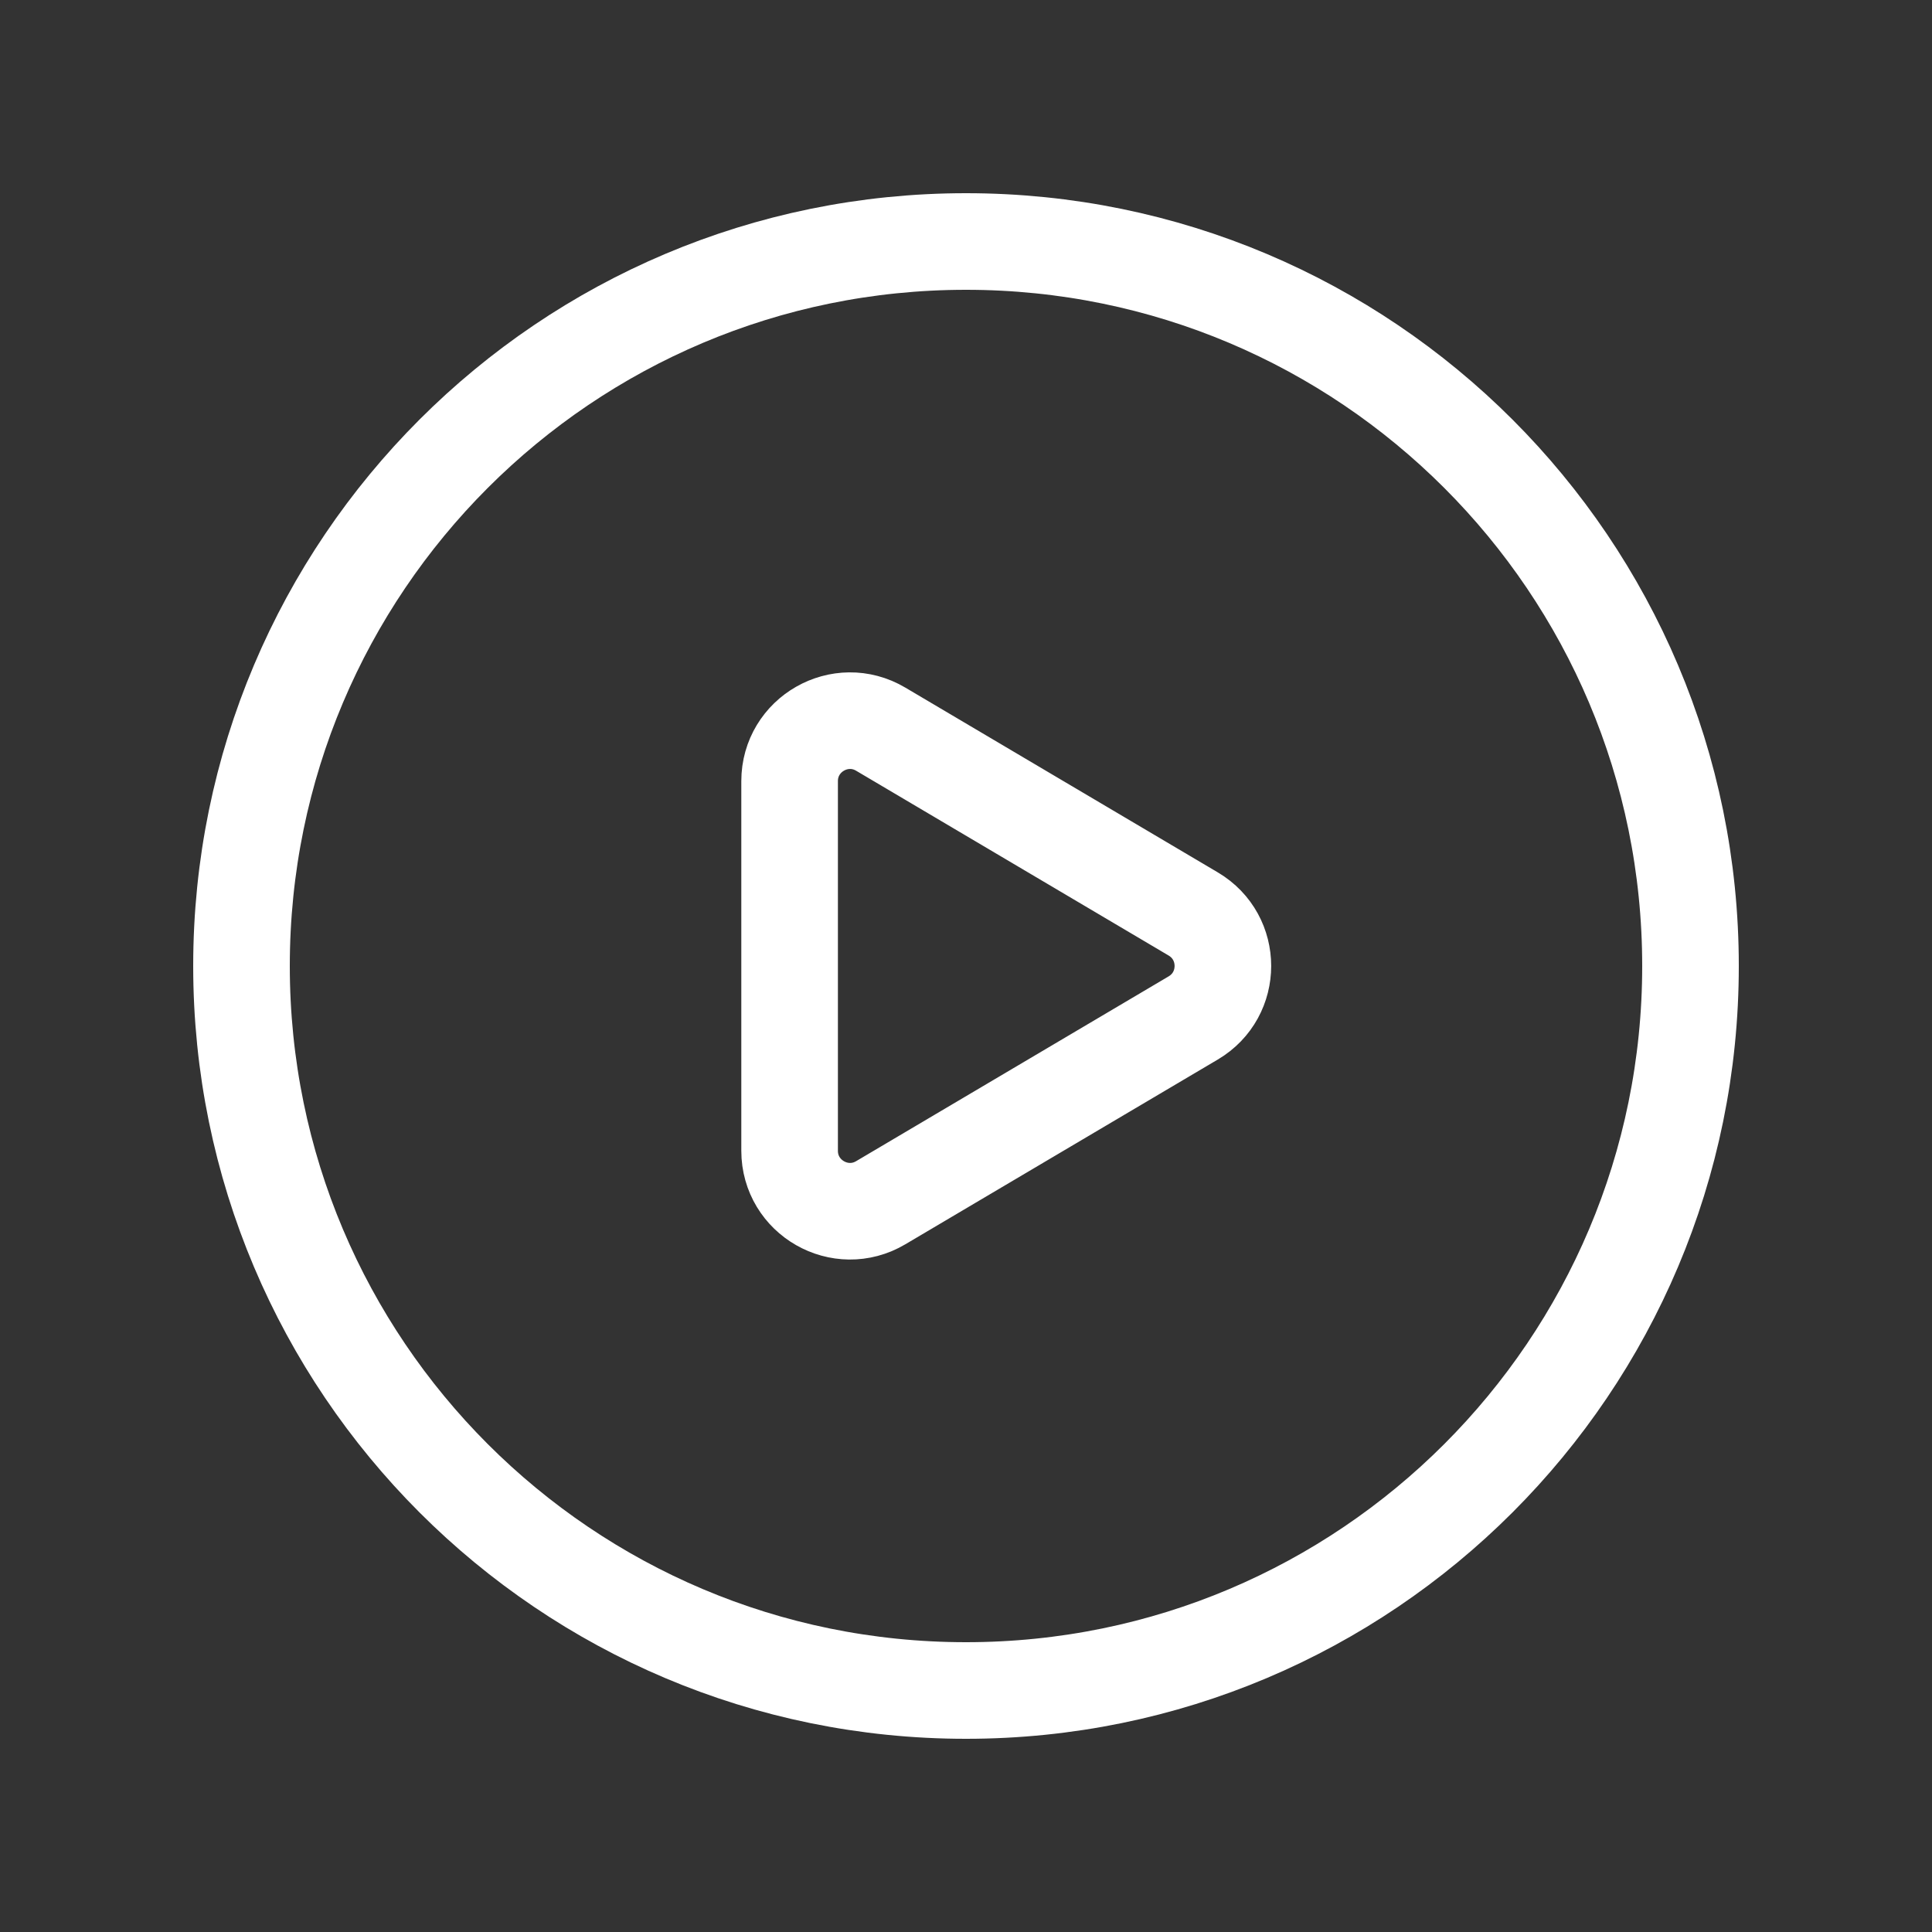<svg width="40" height="40" viewBox="0 0 40 40" fill="none" xmlns="http://www.w3.org/2000/svg">
<rect x="0" y="0" width="40" height="40" fill="#333333" stroke="none"/>
<g id="Group">
<g id="Group_2">
<path id="Path" fill-rule="evenodd" clip-rule="evenodd" d="M35 20V20C35 28.285 28.285 35 20 35V35C11.715 35 5 28.285 5 20V20C5 11.715 11.715 5 20 5V5C28.285 5 35 11.715 35 20Z" stroke="white" stroke-width="2" stroke-linecap="round" stroke-linejoin="round"/>
<path id="Path_2" fill-rule="evenodd" clip-rule="evenodd" d="M18.235 15.097L24.705 18.923C25.523 19.407 25.523 20.591 24.705 21.075L18.235 24.901C17.402 25.395 16.348 24.793 16.348 23.825V16.173C16.348 15.205 17.402 14.603 18.235 15.097V15.097Z" stroke="white" stroke-width="2" stroke-linecap="round" stroke-linejoin="round"/>
</g>
</g>
</svg>
